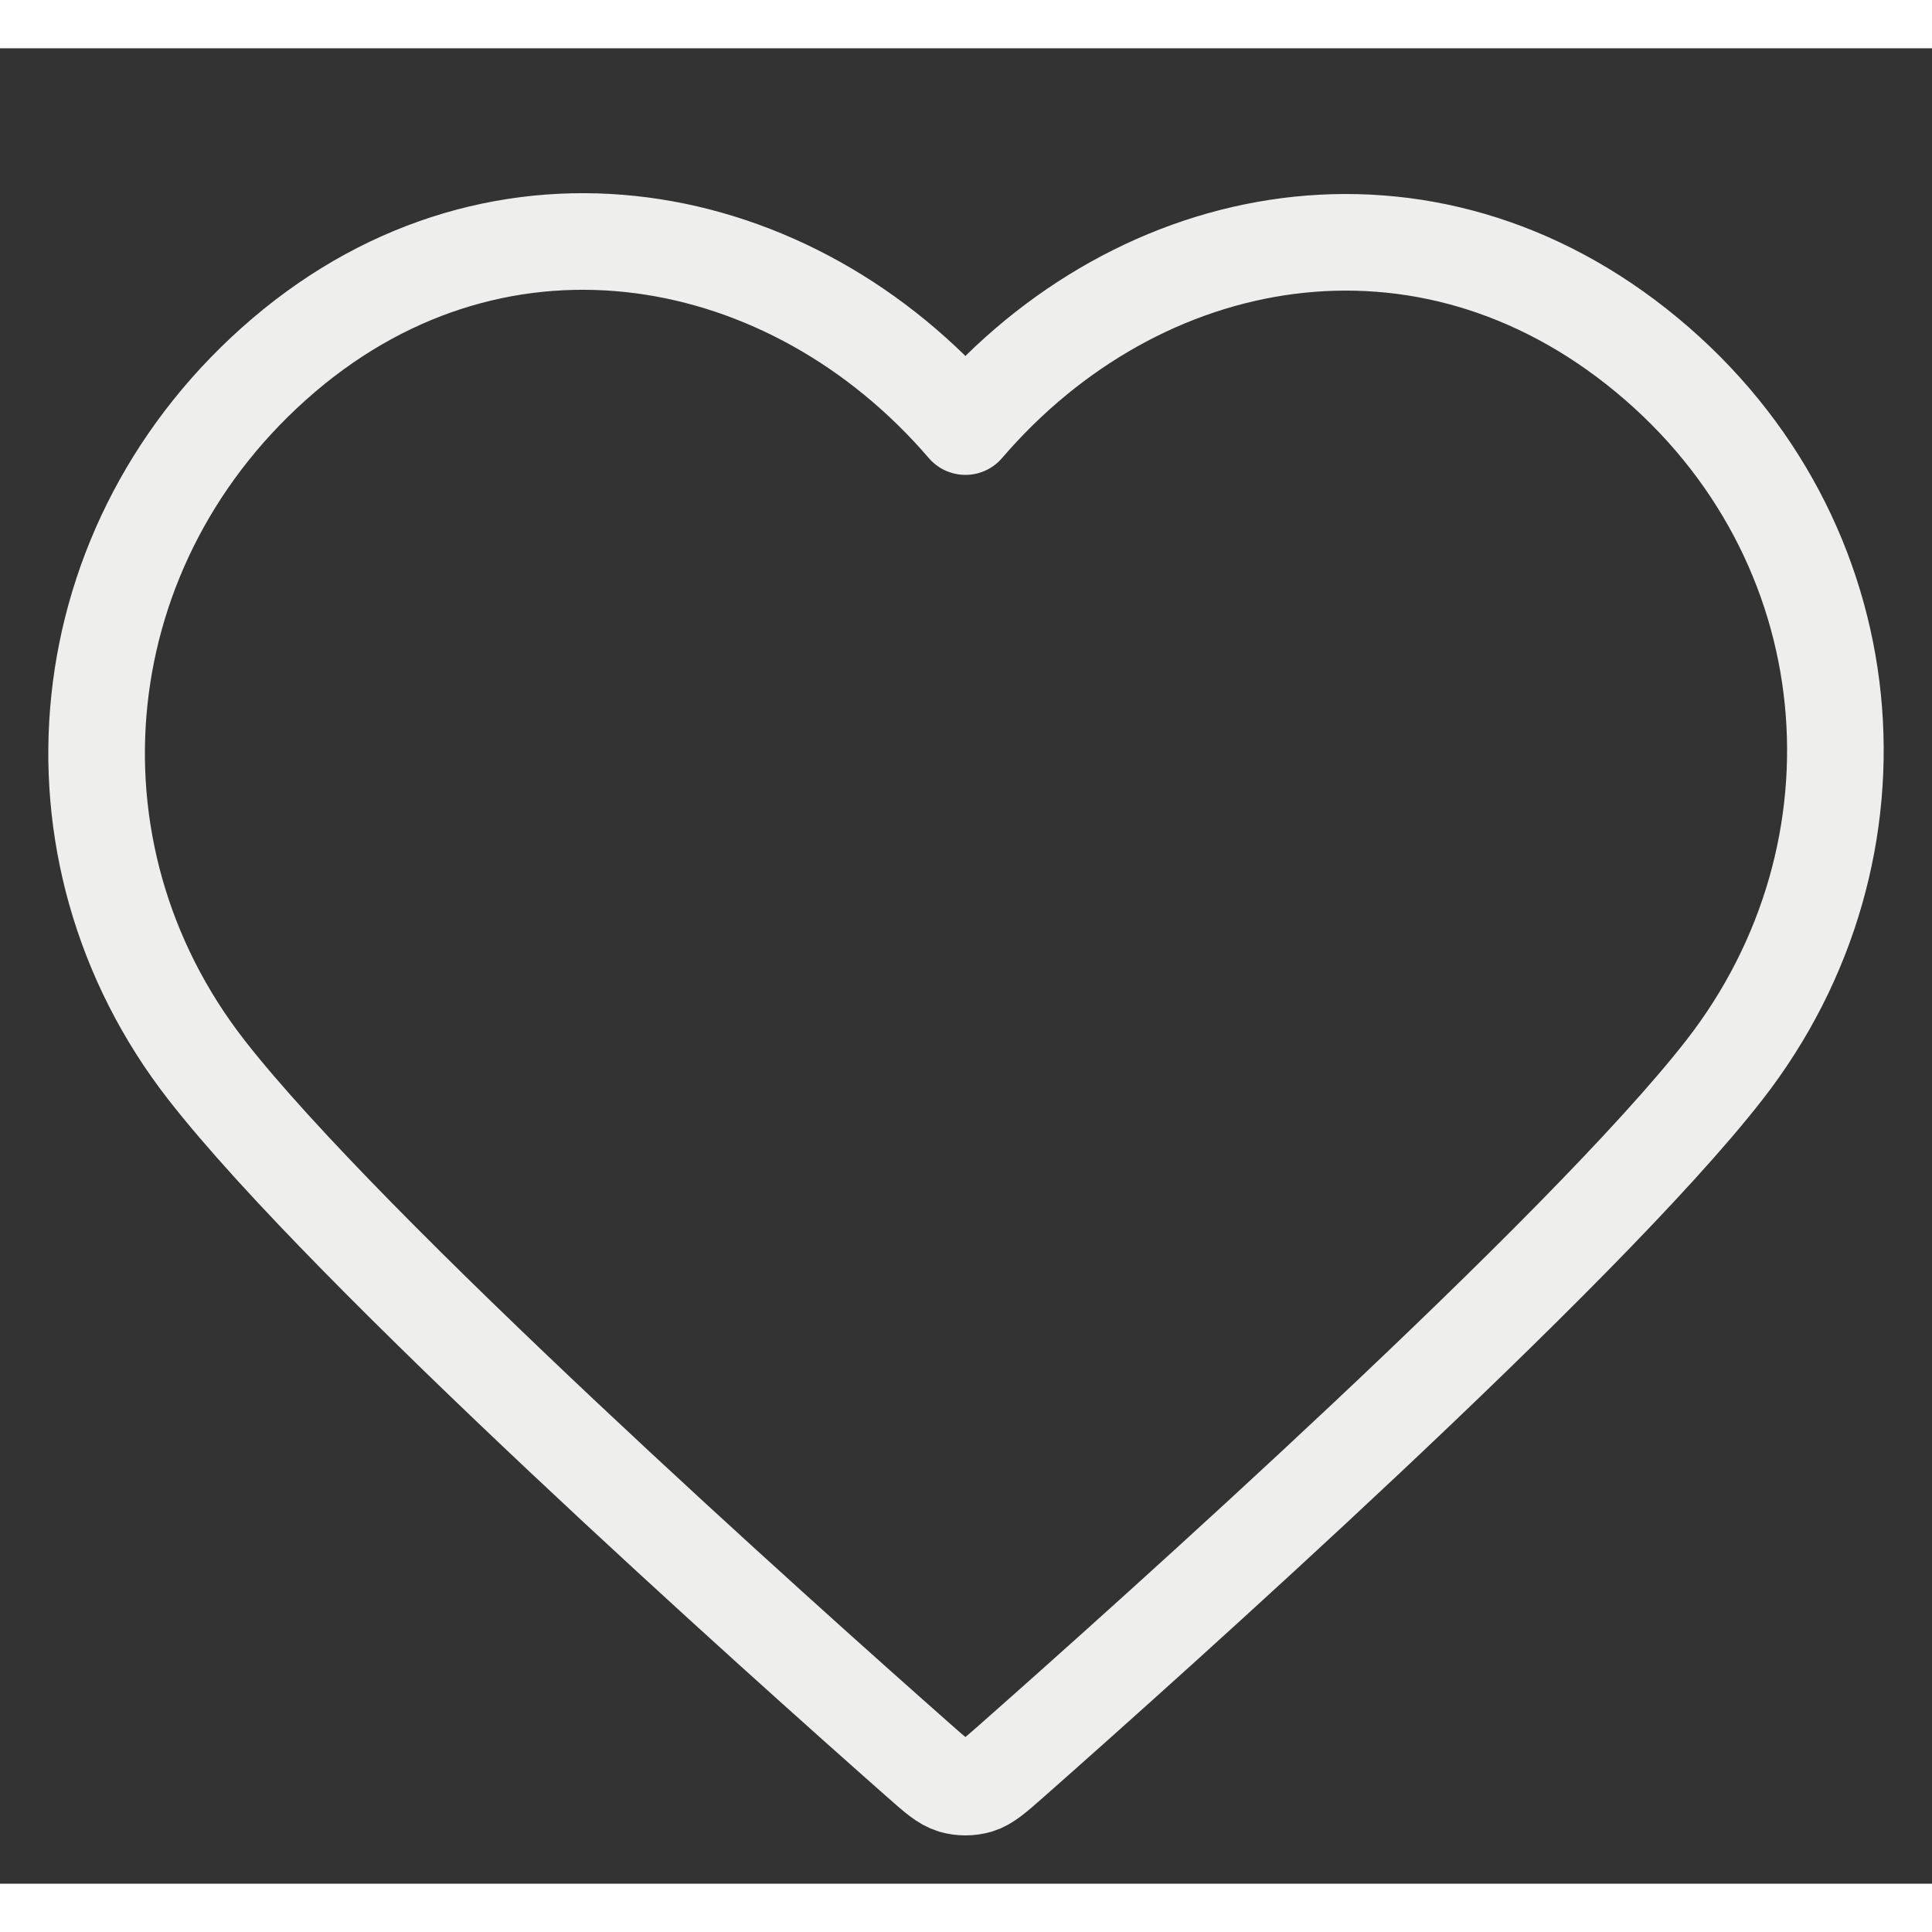 <svg width="19" height="19" viewBox="0 0 20 19" fill="none" xmlns="http://www.w3.org/2000/svg">
<rect x="0" y="0" width="20" height="19" fill="#333333" stroke="none"/>
<path fill-rule="evenodd" clip-rule="evenodd" d="M9.994 3.916C8.194 1.819 5.194 1.255 2.939 3.175C0.685 5.096 0.367 8.306 2.138 10.577C3.61 12.465 8.065 16.448 9.525 17.737C9.688 17.881 9.77 17.953 9.865 17.982C9.948 18.006 10.039 18.006 10.123 17.982C10.218 17.953 10.299 17.881 10.463 17.737C11.923 16.448 16.378 12.465 17.85 10.577C19.62 8.306 19.342 5.075 17.048 3.175C14.755 1.275 11.793 1.819 9.994 3.916Z" fill="none" stroke="#eeeeec" stroke-width="1" stroke-linecap="round" stroke-linejoin="round"/>
</svg>
